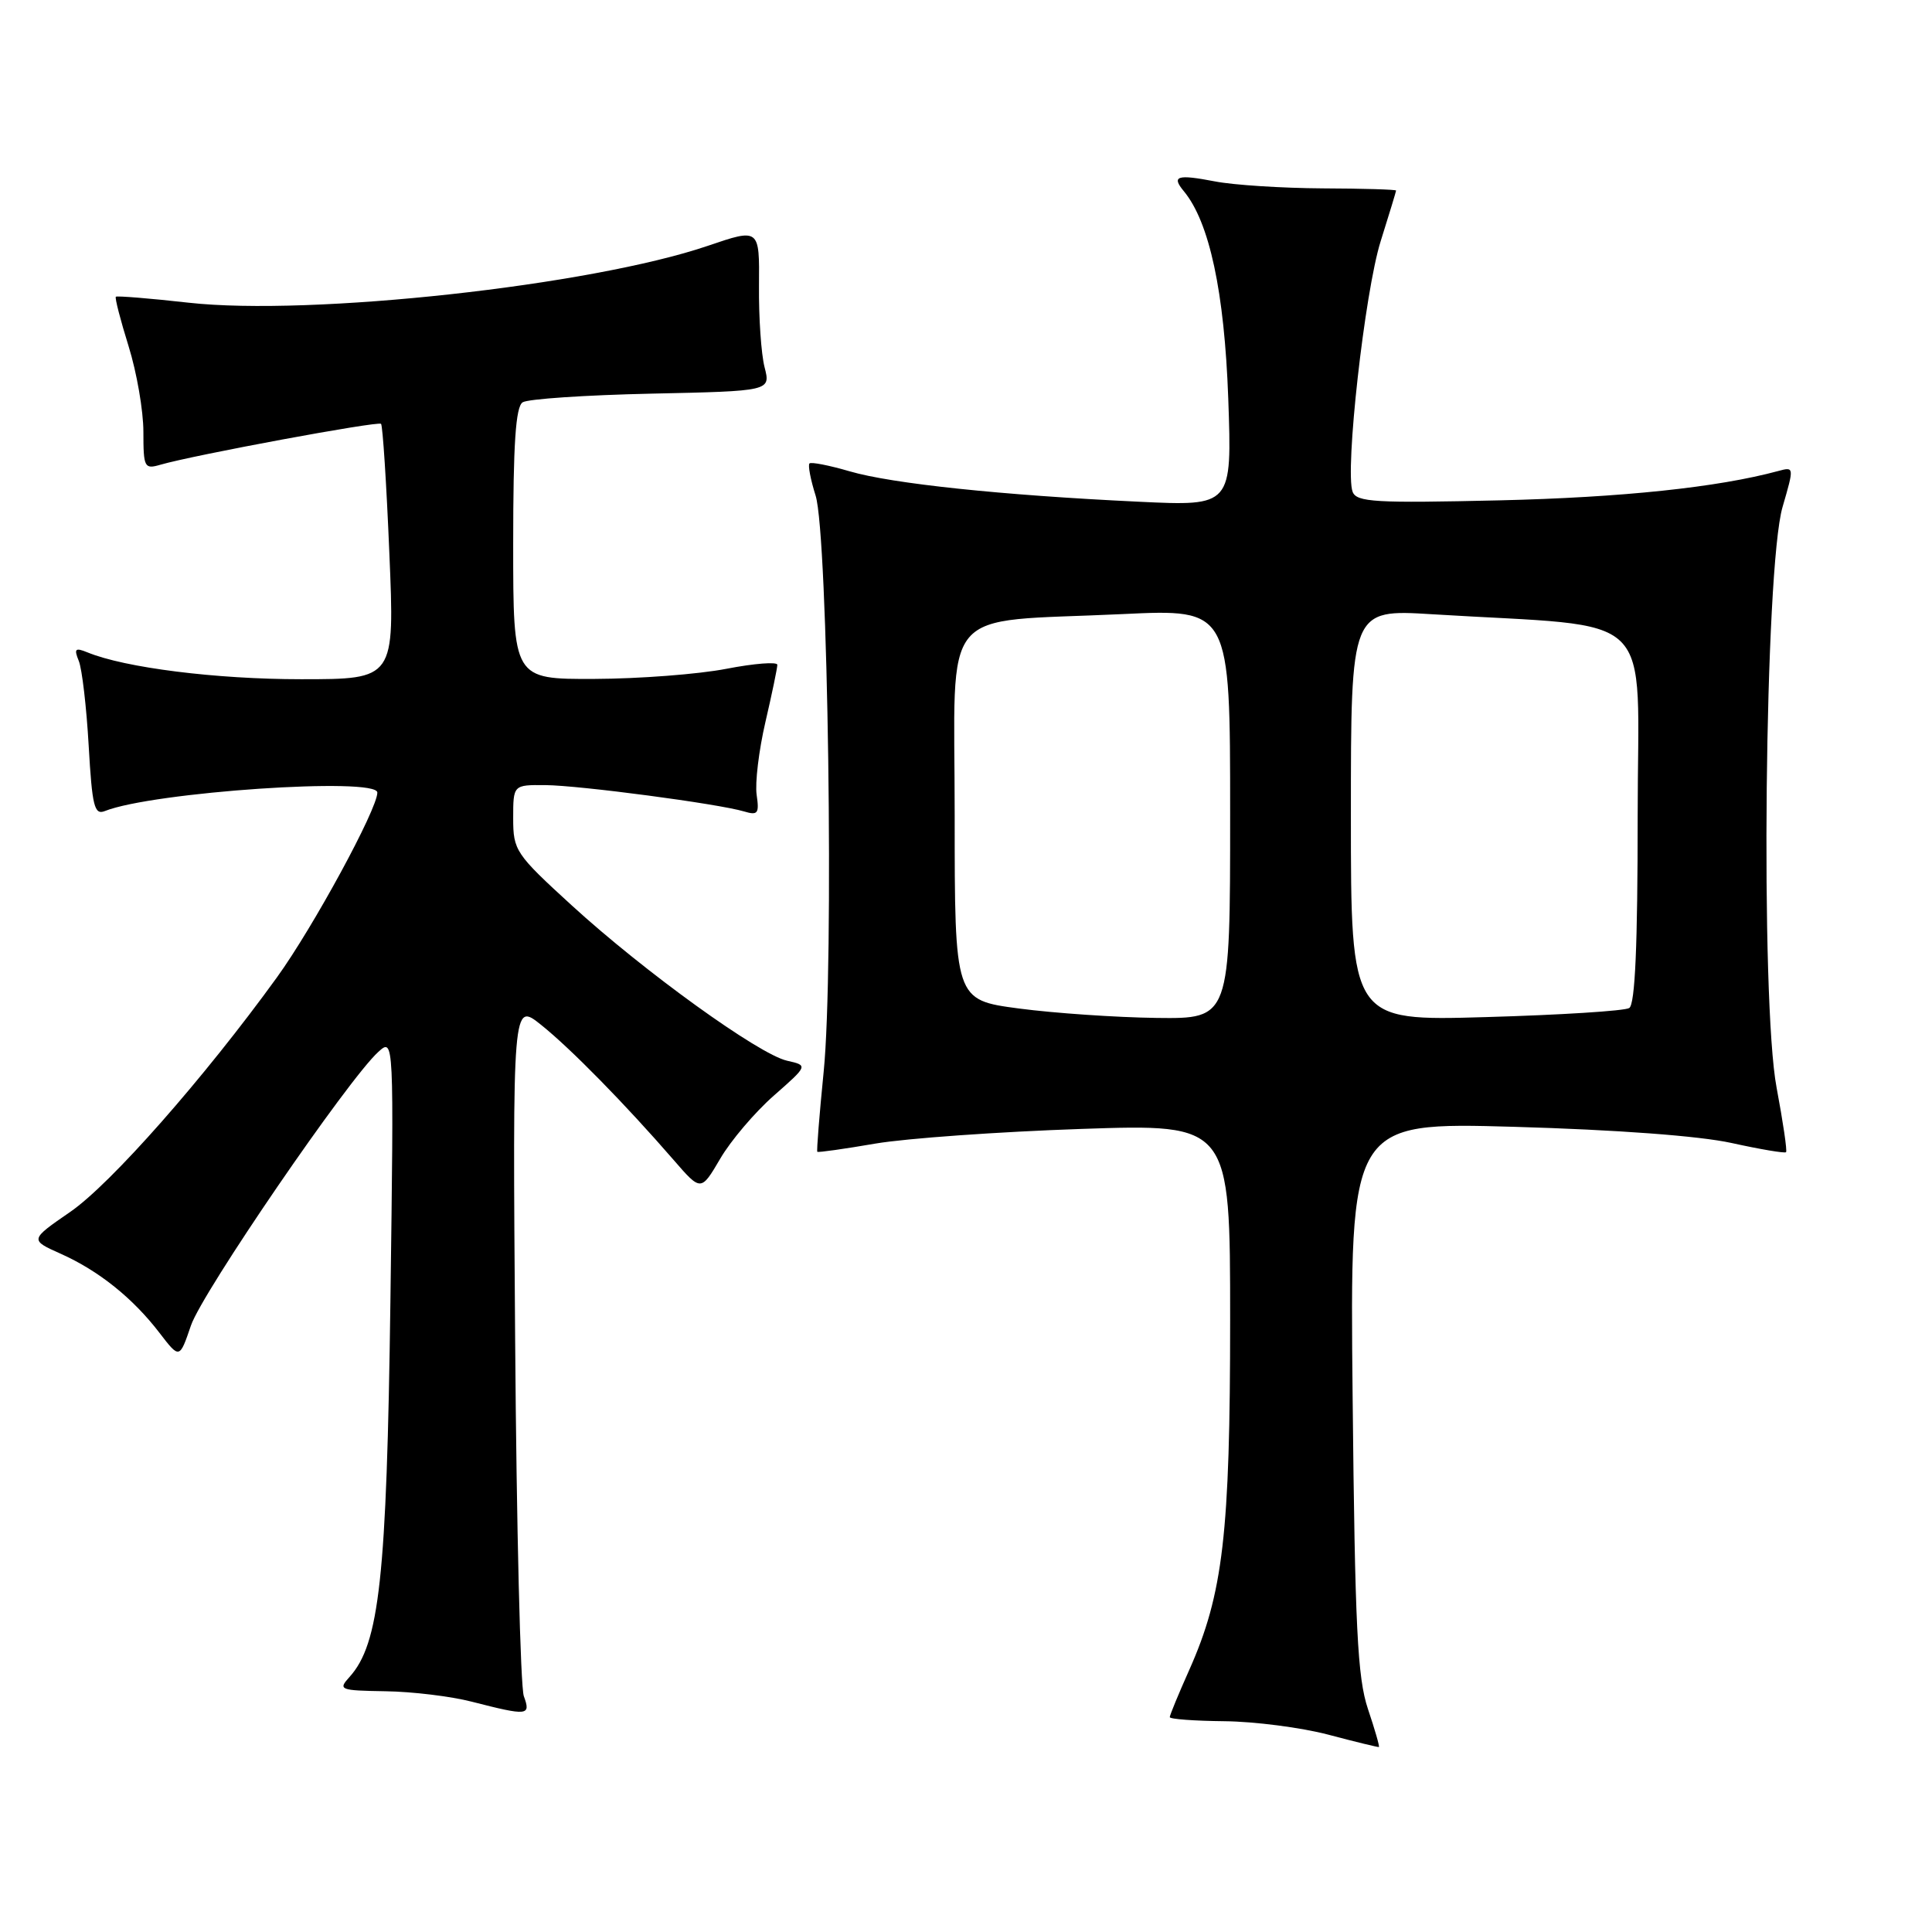 <?xml version="1.0" encoding="UTF-8" standalone="no"?>
<!DOCTYPE svg PUBLIC "-//W3C//DTD SVG 1.1//EN" "http://www.w3.org/Graphics/SVG/1.1/DTD/svg11.dtd" >
<svg xmlns="http://www.w3.org/2000/svg" xmlns:xlink="http://www.w3.org/1999/xlink" version="1.1" viewBox="0 0 256 256">
 <g >
 <path fill="currentColor"
d=" M 181.26 226.45 C 179.87 222.29 179.54 215.70 179.23 185.10 C 178.86 148.69 178.86 148.69 200.68 149.31 C 214.21 149.70 225.13 150.51 229.43 151.45 C 233.24 152.29 236.50 152.84 236.66 152.67 C 236.83 152.51 236.26 148.66 235.41 144.13 C 233.24 132.67 233.83 75.27 236.20 67.17 C 237.74 61.87 237.74 61.84 235.63 62.41 C 227.62 64.58 214.91 65.92 198.67 66.30 C 182.23 66.68 179.76 66.54 179.23 65.17 C 178.18 62.43 180.83 38.72 182.94 31.98 C 184.06 28.42 184.98 25.39 184.99 25.25 C 184.99 25.11 180.61 24.98 175.25 24.96 C 169.89 24.93 163.47 24.52 161.00 24.04 C 155.97 23.07 155.19 23.32 156.86 25.33 C 160.26 29.43 162.24 38.68 162.75 52.79 C 163.25 67.07 163.25 67.07 150.88 66.48 C 132.72 65.62 118.17 64.09 112.58 62.45 C 109.87 61.66 107.48 61.19 107.26 61.41 C 107.04 61.63 107.40 63.54 108.07 65.66 C 109.72 70.87 110.53 128.19 109.14 142.01 C 108.57 147.74 108.19 152.52 108.30 152.62 C 108.41 152.73 111.88 152.24 116.00 151.53 C 120.12 150.83 132.39 149.96 143.25 149.59 C 163.00 148.92 163.00 148.92 163.00 174.87 C 163.00 203.24 162.07 211.21 157.58 221.28 C 156.16 224.46 155.00 227.27 155.00 227.53 C 155.00 227.79 158.26 228.03 162.25 228.07 C 166.24 228.11 172.43 228.91 176.00 229.85 C 179.57 230.80 182.60 231.53 182.71 231.49 C 182.83 231.44 182.18 229.18 181.26 226.45 Z  M 69.41 224.75 C 68.96 223.51 68.44 202.31 68.26 177.63 C 67.92 132.77 67.92 132.77 71.71 135.81 C 75.61 138.93 82.84 146.30 89.25 153.69 C 92.88 157.88 92.88 157.88 95.43 153.54 C 96.82 151.15 100.02 147.39 102.52 145.19 C 107.08 141.18 107.08 141.18 104.29 140.55 C 100.57 139.72 85.36 128.75 75.75 119.96 C 68.31 113.16 68.00 112.69 68.00 108.43 C 68.00 104.00 68.00 104.00 72.25 104.03 C 76.83 104.07 95.17 106.50 98.59 107.52 C 100.42 108.07 100.62 107.80 100.26 105.32 C 100.03 103.76 100.55 99.42 101.42 95.68 C 102.29 91.94 103.00 88.52 103.00 88.09 C 103.00 87.67 99.96 87.90 96.25 88.62 C 92.54 89.34 84.66 89.94 78.75 89.96 C 68.00 90.00 68.00 90.00 68.00 72.06 C 68.00 58.80 68.33 53.91 69.25 53.31 C 69.94 52.86 77.61 52.35 86.31 52.16 C 102.12 51.82 102.12 51.82 101.31 48.66 C 100.86 46.92 100.53 42.07 100.57 37.87 C 100.64 30.24 100.64 30.24 93.80 32.57 C 78.28 37.85 41.18 41.91 25.00 40.11 C 19.84 39.53 15.49 39.18 15.35 39.32 C 15.20 39.47 15.96 42.42 17.04 45.88 C 18.12 49.34 19.00 54.44 19.00 57.21 C 19.00 61.95 19.13 62.20 21.25 61.58 C 25.70 60.29 50.10 55.77 50.49 56.16 C 50.71 56.38 51.21 64.08 51.59 73.28 C 52.30 90.00 52.30 90.00 39.90 90.00 C 28.62 90.00 16.53 88.48 11.58 86.44 C 9.96 85.78 9.78 85.96 10.44 87.58 C 10.87 88.63 11.46 93.69 11.75 98.80 C 12.21 106.84 12.50 108.02 13.89 107.47 C 20.23 104.94 50.00 102.93 50.00 105.02 C 50.00 107.22 41.50 122.86 36.70 129.50 C 27.06 142.83 14.67 156.89 9.31 160.58 C 3.93 164.29 3.93 164.29 8.07 166.14 C 13.09 168.39 17.61 172.01 21.14 176.62 C 23.79 180.07 23.79 180.07 25.30 175.64 C 26.79 171.25 46.15 142.98 50.13 139.38 C 52.20 137.51 52.20 137.51 51.73 172.51 C 51.24 209.06 50.28 217.82 46.31 222.21 C 44.77 223.91 45.01 224.00 51.10 224.10 C 54.62 224.15 59.75 224.77 62.50 225.48 C 69.96 227.39 70.36 227.35 69.41 224.75 Z  M 135.00 133.63 C 126.50 132.50 126.50 132.50 126.50 108.02 C 126.50 79.66 124.11 82.53 148.75 81.37 C 163.00 80.69 163.00 80.69 163.00 107.85 C 163.00 135.00 163.00 135.00 153.25 134.88 C 147.89 134.81 139.68 134.25 135.00 133.63 Z  M 179.00 108.01 C 179.00 80.73 179.00 80.73 189.75 81.39 C 220.09 83.26 217.00 80.23 217.00 108.08 C 217.00 125.25 216.66 133.09 215.88 133.57 C 215.27 133.95 206.72 134.49 196.88 134.77 C 179.00 135.29 179.00 135.29 179.00 108.01 Z "/>
</g>
</svg>